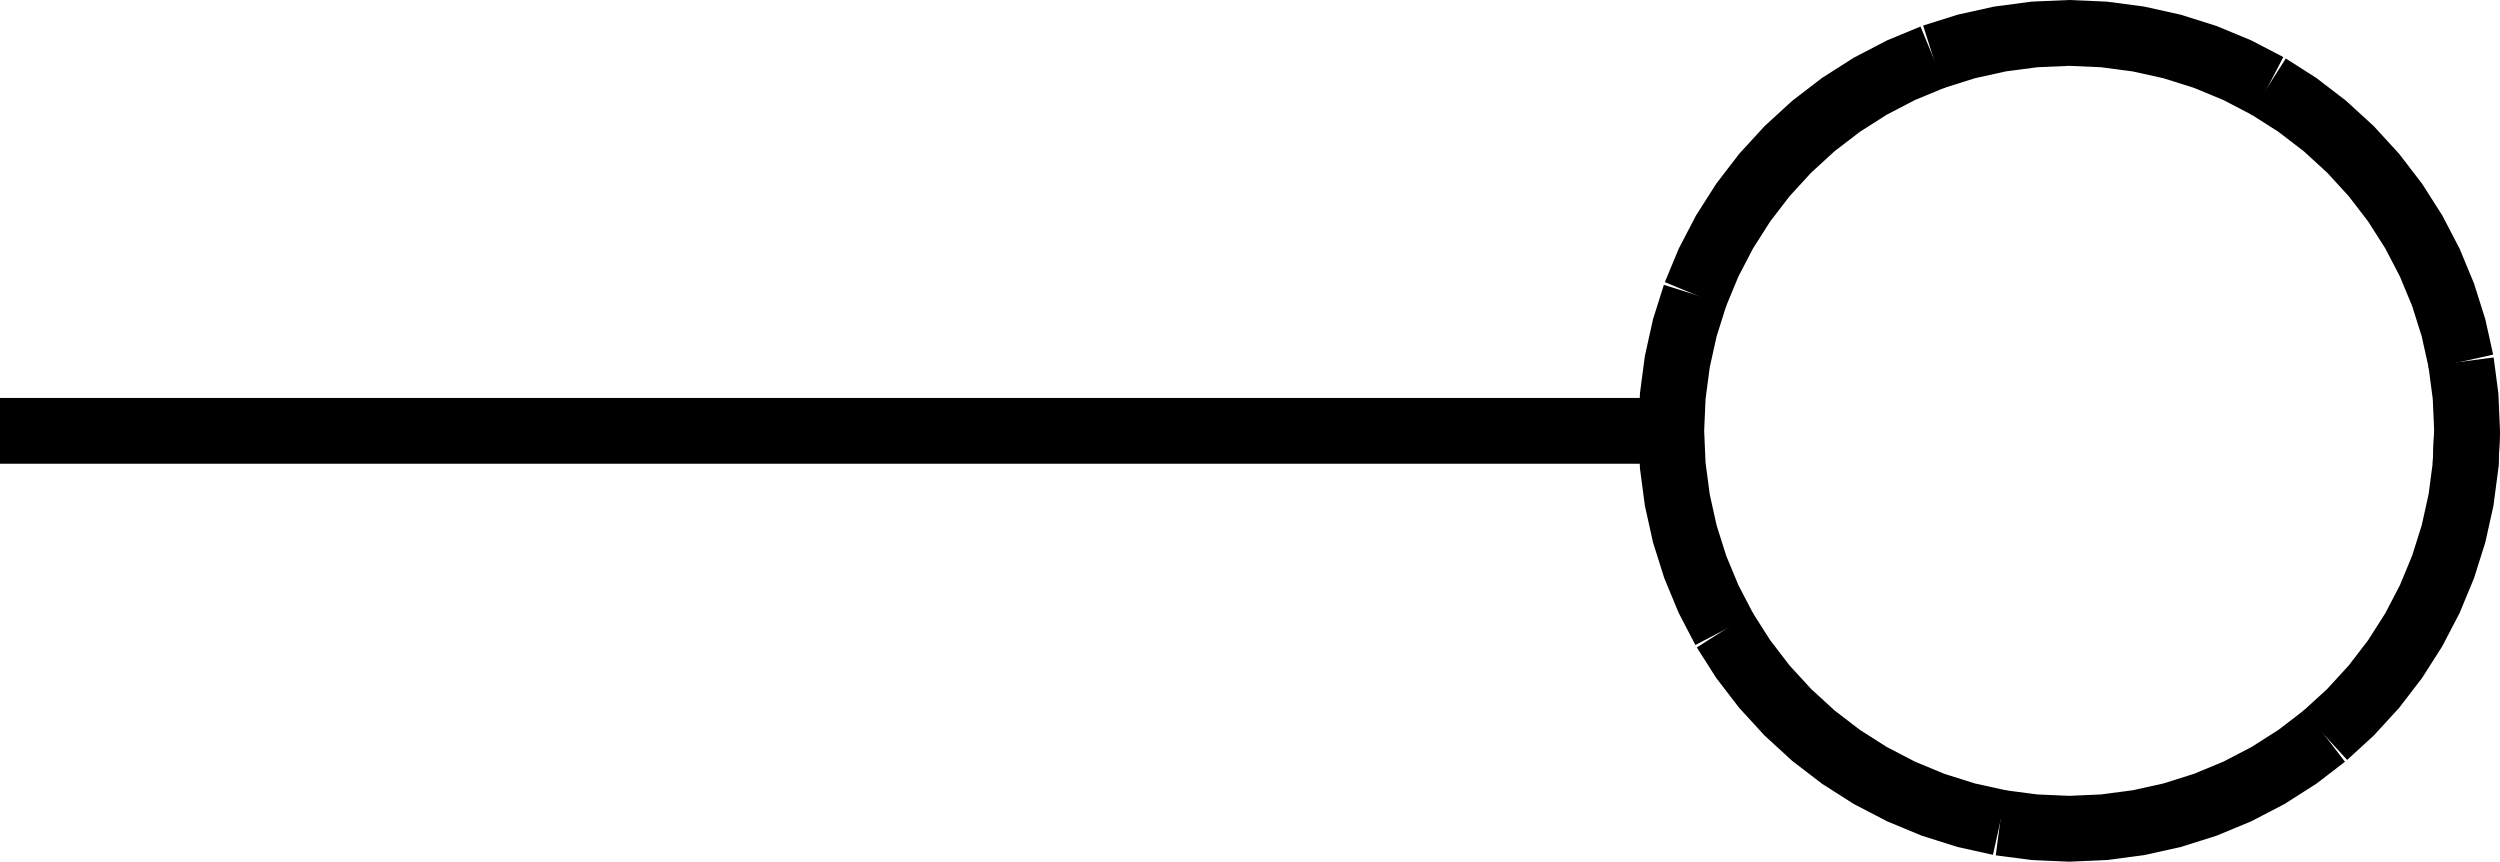 <?xml version="1.0" encoding="UTF-8" standalone="no"?>
<svg
   width="574.495"
   height="198.013"
   viewBox="0 0 574.495 198.013"
   version="1.1"
   id="svg26"
   sodipodi:docname="PIPSOL05.hpgl.svg"
   inkscape:version="1.1.2 (0a00cf5339, 2022-02-04)"
   xmlns:inkscape="http://www.inkscape.org/namespaces/inkscape"
   xmlns:sodipodi="http://sodipodi.sourceforge.net/DTD/sodipodi-0.dtd"
   xmlns="http://www.w3.org/2000/svg"
   xmlns:svg="http://www.w3.org/2000/svg">
  <defs
     id="defs30" />
  <sodipodi:namedview
     id="namedview28"
     pagecolor="#ffffff"
     bordercolor="#666666"
     borderopacity="1.0"
     inkscape:pageshadow="2"
     inkscape:pageopacity="0.0"
     inkscape:pagecheckerboard="0"
     showgrid="false"
     inkscape:zoom="2.3389172"
     inkscape:cx="291.16037"
     inkscape:cy="-2109.3094"
     inkscape:window-width="1495"
     inkscape:window-height="970"
     inkscape:window-x="0"
     inkscape:window-y="32"
     inkscape:window-maximized="0"
     inkscape:current-layer="svg26" />
  <g
     id="g2"
     transform="translate(7.566,-2200.474)" />
  <g
     style="fill:none;stroke:#000000;stroke-width:1mm"
     id="g4"
     transform="translate(7.566,-2200.474)" />
  <g
     style="fill:none;stroke:#000000;stroke-width:4mm"
     id="g24"
     transform="translate(7.566,-2200.474)">
    <path
       d="m 559.363,2299.48 -0.348,7.97 -1.041,7.909 -1.727,7.788 -2.399,7.608 -3.052,7.369 -3.684,7.076 -4.286,6.728 -4.856,6.329 -5.389,5.881 -5.881,5.389"
       id="path6" />
    <path
       d="m 526.7,2369.527 -6.329,4.857 -6.728,4.286 -7.076,3.683 -7.37,3.053 -7.608,2.399 -7.788,1.726 -7.909,1.041 -7.969,0.348 -7.97,-0.348 -7.909,-1.041"
       id="path8" />
    <path
       d="m 452.044,2389.531 -7.788,-1.726 -7.608,-2.399 -7.369,-3.053 -7.076,-3.683 -6.728,-4.286 -6.329,-4.857 -5.881,-5.389 -5.389,-5.881 -4.857,-6.329 -4.286,-6.728"
       id="path10" />
    <path
       d="m 388.733,2345.2 -3.683,-7.076 -3.053,-7.369 -2.399,-7.608 -1.726,-7.788 -1.041,-7.909 -0.348,-7.97 0.348,-7.969 1.041,-7.909 1.726,-7.788 2.399,-7.608"
       id="path12" />
    <path
       d="m 381.997,2268.206 3.053,-7.37 3.683,-7.076 4.286,-6.728 4.857,-6.328 5.389,-5.882 5.881,-5.389 6.329,-4.856 6.728,-4.286 7.076,-3.684 7.369,-3.052"
       id="path14" />
    <path
       d="m 436.648,2213.555 7.608,-2.399 7.788,-1.727 7.909,-1.041 7.97,-0.348 7.969,0.348 7.909,1.041 7.788,1.727 7.608,2.399 7.37,3.052 7.076,3.684"
       id="path16" />
    <path
       d="m 513.643,2220.291 6.728,4.286 6.328,4.856 5.882,5.389 5.389,5.881 4.856,6.329 4.286,6.728 3.684,7.076 3.052,7.37 2.399,7.608 1.727,7.788"
       id="path18" />
    <path
       d="m 557.974,2283.602 1.041,7.909 0.348,7.969 -0.348,7.97"
       id="path20" />
    <path
       d="M -7.566,2299.48 H 374.558"
       id="path22" />
  </g>
</svg>
